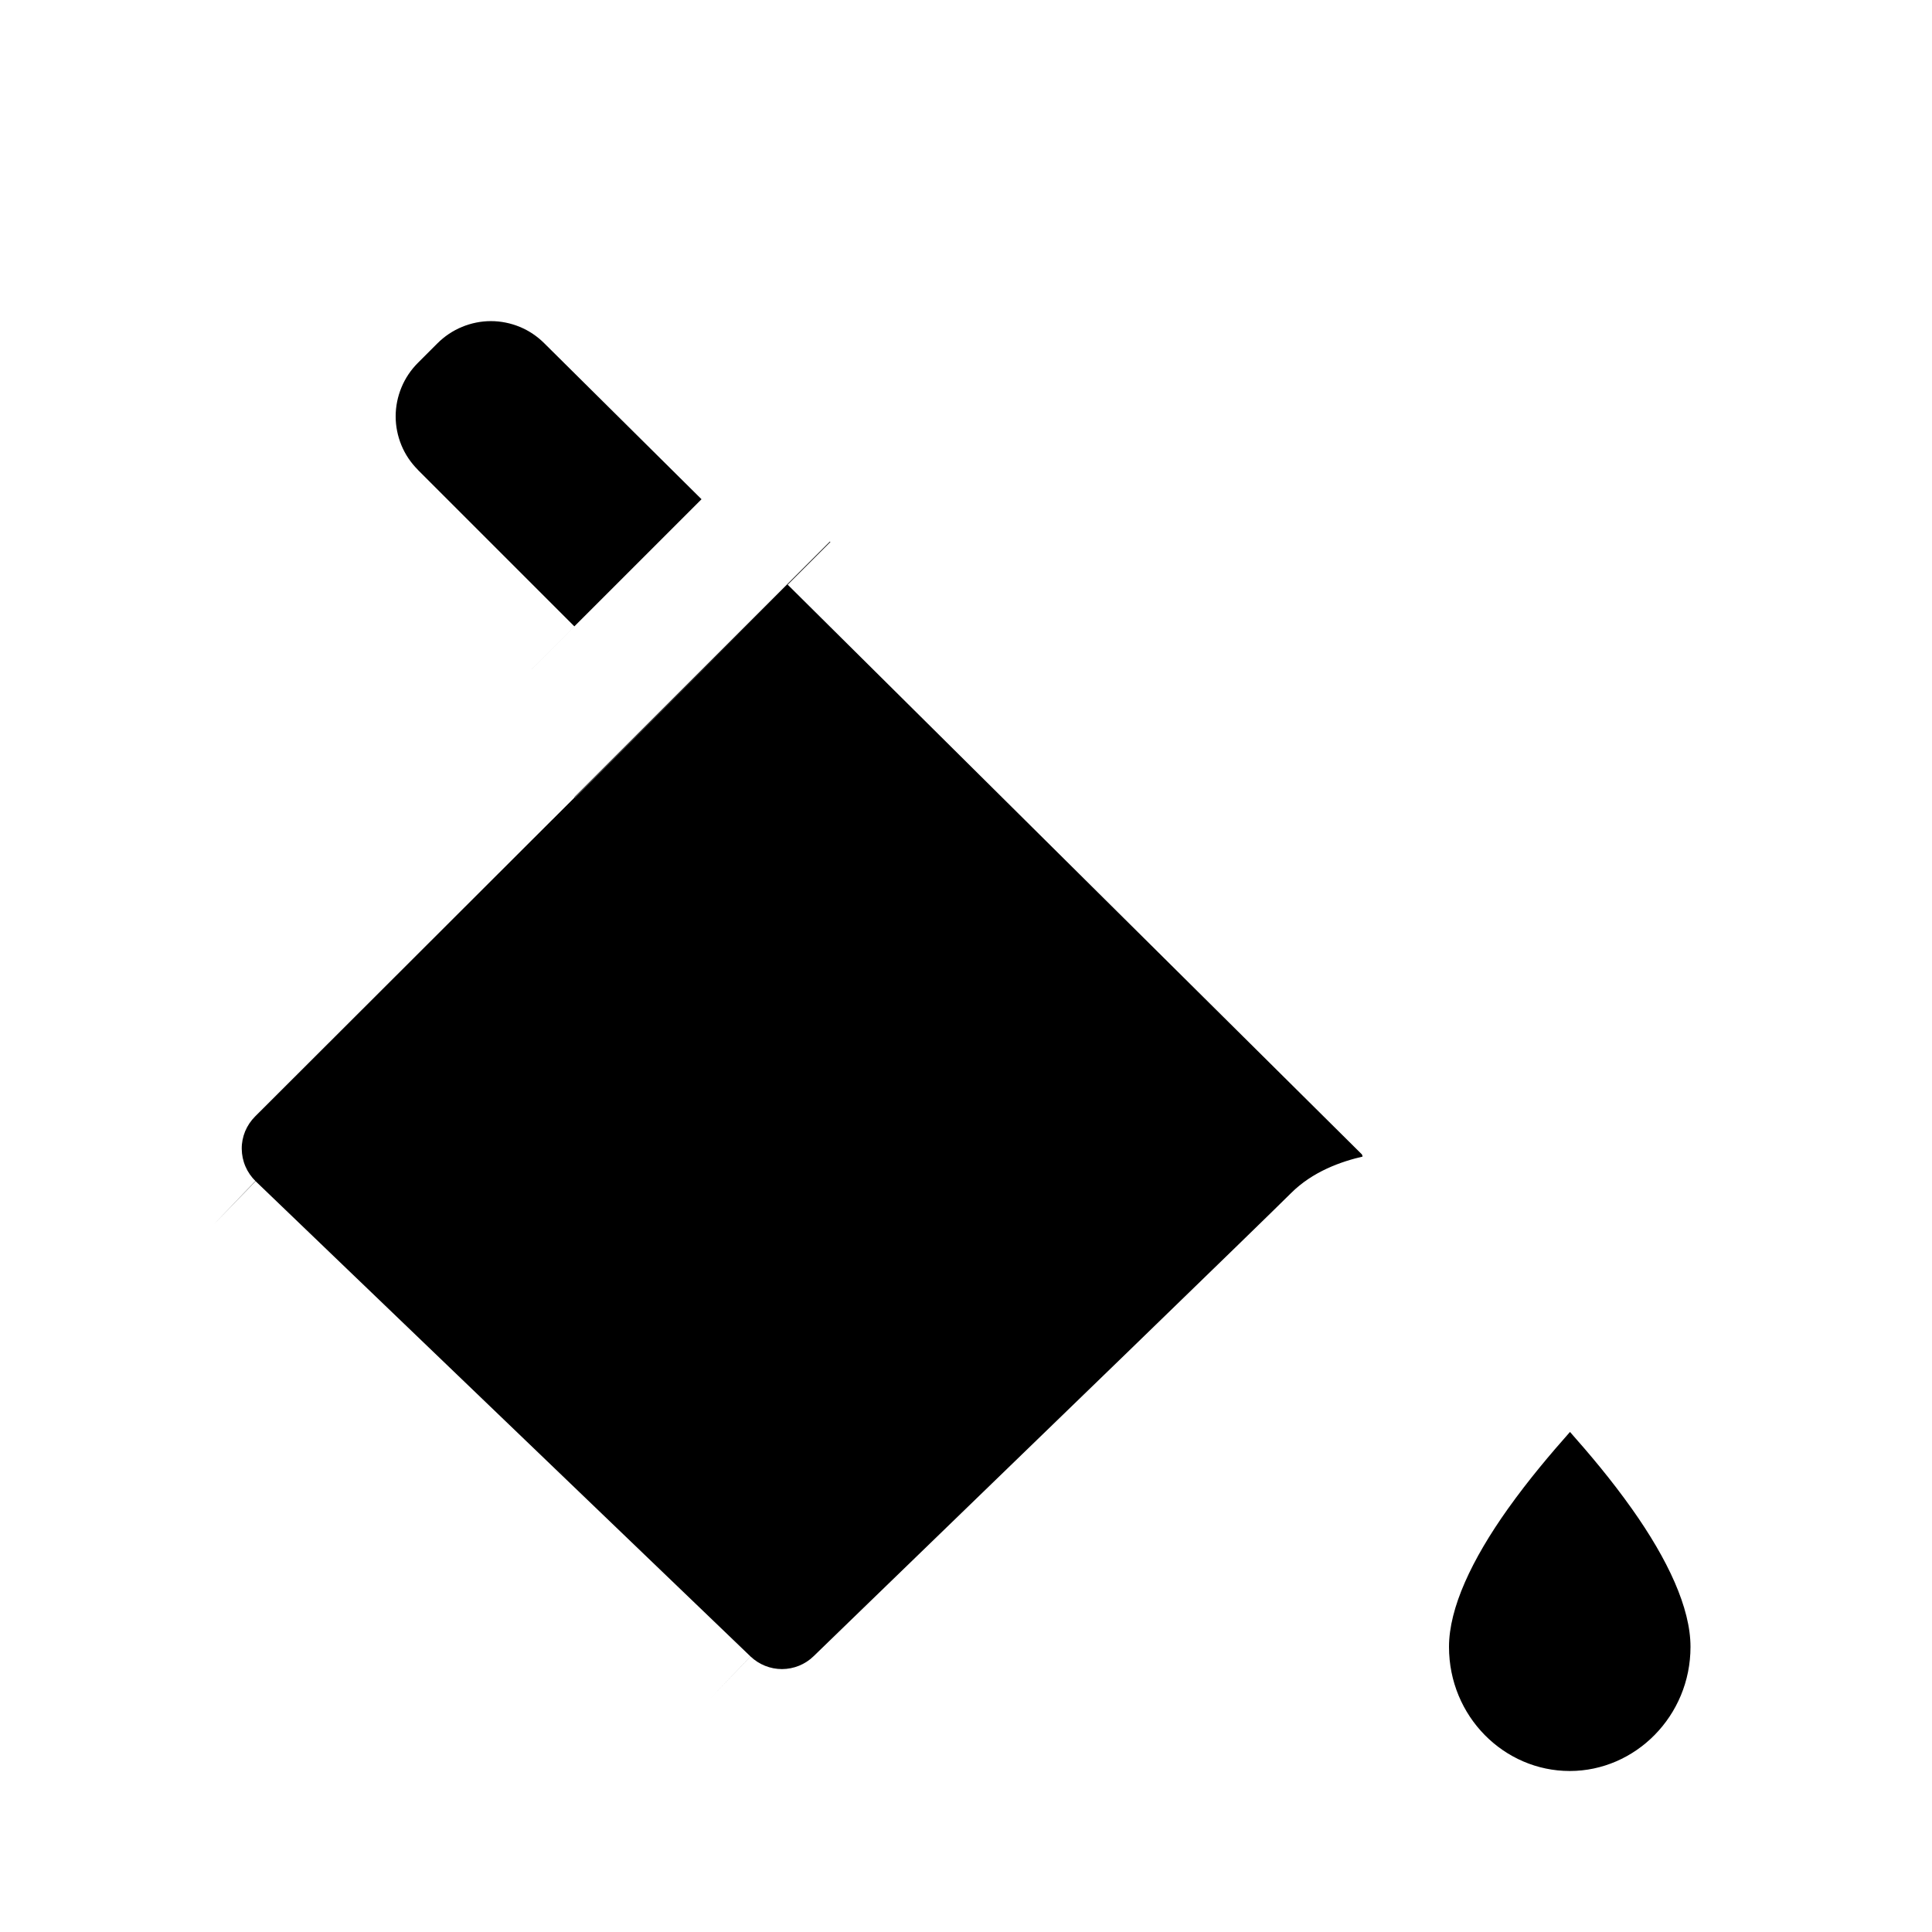 <svg width="24" height="24" viewBox="0 0 24 24" fill="none" xmlns="http://www.w3.org/2000/svg">
<g clip-path="url(#clip0)">
<g filter="url(#filter0_d)">
<path d="M19.645 15.818C19.628 15.797 19.606 15.78 19.581 15.768C19.557 15.756 19.53 15.75 19.502 15.75C19.475 15.75 19.448 15.756 19.423 15.768C19.398 15.78 19.377 15.797 19.359 15.818C18.867 16.399 17.25 18 17.25 19.458C17.25 20.724 18.258 21.75 19.5 21.75C20.742 21.75 21.75 20.719 21.75 19.458C21.75 18 20.142 16.399 19.645 15.818Z" fill="black"/>
<path fill-rule="evenodd" clip-rule="evenodd" d="M19.102 15.09C19.227 15.031 19.364 15 19.502 15C19.641 15 19.778 15.031 19.903 15.09C20.024 15.148 20.132 15.231 20.218 15.334C20.264 15.387 20.326 15.457 20.401 15.54C20.674 15.845 21.113 16.334 21.496 16.875C21.978 17.556 22.5 18.484 22.5 19.458C22.5 21.119 21.17 22.5 19.5 22.5C17.831 22.5 16.5 21.125 16.5 19.458C16.5 18.483 17.026 17.554 17.509 16.874C17.886 16.345 18.32 15.858 18.592 15.554C18.672 15.464 18.738 15.391 18.785 15.336C18.871 15.232 18.98 15.148 19.102 15.09ZM19.503 16.788C19.265 17.057 18.994 17.375 18.731 17.744C18.283 18.374 18 18.975 18 19.458C18 20.323 18.685 21 19.5 21C20.314 21 21 20.318 21 19.458C21 18.974 20.718 18.372 20.272 17.743C20.012 17.376 19.741 17.057 19.503 16.788Z" fill="white"/>
<path d="M18.14 13.495L7.294 2.736C7.137 2.578 6.951 2.453 6.745 2.368C6.54 2.283 6.32 2.239 6.098 2.239C5.876 2.239 5.656 2.283 5.451 2.368C5.246 2.453 5.06 2.578 4.903 2.736L4.662 2.977C4.504 3.134 4.379 3.32 4.294 3.525C4.209 3.73 4.165 3.95 4.165 4.172C4.165 4.394 4.209 4.614 4.294 4.819C4.379 5.025 4.504 5.211 4.662 5.368L7.141 7.847L9.813 5.175L2.64 12.338C2.516 12.461 2.418 12.607 2.352 12.769C2.285 12.93 2.252 13.103 2.253 13.278C2.254 13.453 2.29 13.625 2.359 13.786C2.428 13.946 2.528 14.091 2.654 14.213L8.804 20.119C9.05 20.354 9.377 20.485 9.717 20.484C10.057 20.483 10.383 20.35 10.627 20.114C12.399 18.398 16.173 14.747 16.567 14.353C16.838 14.081 17.42 14.02 17.912 14.02H17.926C17.987 14.02 18.046 14.002 18.097 13.968C18.147 13.934 18.186 13.886 18.209 13.83C18.233 13.774 18.238 13.711 18.226 13.652C18.213 13.592 18.184 13.538 18.14 13.495V13.495Z" fill="black"/>
<path fill-rule="evenodd" clip-rule="evenodd" d="M5.164 1.676C5.46 1.553 5.778 1.489 6.098 1.489C6.419 1.489 6.737 1.553 7.033 1.676C7.329 1.798 7.597 1.978 7.823 2.205C7.824 2.205 7.824 2.206 7.825 2.206L18.664 12.959C18.665 12.96 18.666 12.961 18.667 12.961C18.816 13.108 18.918 13.295 18.96 13.499C19.003 13.705 18.983 13.919 18.904 14.113C18.825 14.308 18.689 14.474 18.515 14.591C18.34 14.708 18.135 14.771 17.925 14.77L17.926 14.02V14.77H17.925H17.912C17.69 14.77 17.478 14.784 17.307 14.819C17.146 14.852 17.093 14.889 17.092 14.888C17.092 14.888 17.092 14.888 17.093 14.887C17.094 14.886 17.096 14.885 17.097 14.883C17.095 14.885 17.093 14.887 17.093 14.887C16.721 15.259 13.738 18.147 11.834 19.99C11.584 20.231 11.353 20.455 11.149 20.653L11.149 20.653C10.765 21.024 10.252 21.232 9.719 21.234C9.185 21.235 8.671 21.03 8.285 20.66L8.285 20.66L2.134 14.753L2.133 14.752C1.936 14.562 1.778 14.334 1.67 14.081C1.562 13.829 1.505 13.558 1.503 13.284C1.501 13.009 1.554 12.737 1.658 12.483C1.762 12.23 1.916 12 2.11 11.806L2.11 11.807L2.64 12.338L2.111 11.806L6.078 7.845L7.139 8.905L3.169 12.869L3.169 12.869C3.116 12.922 3.074 12.985 3.045 13.054C3.017 13.123 3.002 13.197 3.003 13.272C3.004 13.347 3.019 13.421 3.049 13.49C3.078 13.558 3.121 13.62 3.174 13.672L3.173 13.671L2.654 14.212L3.175 13.673L9.323 19.577L8.804 20.119L9.323 19.578L9.323 19.577C9.429 19.678 9.569 19.734 9.715 19.734C9.861 19.733 10.001 19.677 10.106 19.575C10.106 19.575 10.106 19.575 10.106 19.575L10.627 20.114L10.106 19.575C10.31 19.378 10.54 19.155 10.787 18.915C12.702 17.062 15.693 14.166 16.036 13.823C16.307 13.552 16.66 13.428 16.942 13.364L17.612 14.028C17.613 14.029 17.614 14.03 17.616 14.032L18.14 13.495L17.612 14.028C17.551 13.967 17.509 13.889 17.491 13.804C17.474 13.718 17.482 13.628 17.515 13.546C17.548 13.465 17.605 13.395 17.679 13.346C17.748 13.299 17.829 13.273 17.912 13.271C17.916 13.27 17.921 13.27 17.926 13.27M17.926 13.27H17.912C17.641 13.27 17.317 13.287 17.006 13.35C16.985 13.354 16.964 13.359 16.942 13.364L9.785 6.263L10.343 5.705L9.283 4.644L8.72 5.207L6.764 3.267L6.762 3.265C6.675 3.178 6.572 3.108 6.458 3.061C6.344 3.014 6.222 2.989 6.098 2.989C5.975 2.989 5.853 3.014 5.739 3.061C5.625 3.108 5.521 3.178 5.434 3.265L5.434 3.265L5.191 3.508L5.191 3.508C5.104 3.595 5.034 3.699 4.987 3.813C4.94 3.927 4.915 4.049 4.915 4.172C4.915 4.296 4.94 4.418 4.987 4.532C5.034 4.646 5.104 4.749 5.191 4.836L5.191 4.837L7.139 6.785L6.078 7.845L4.132 5.899L4.662 5.368L4.131 5.898L4.132 5.898C3.905 5.672 3.725 5.403 3.602 5.107C3.479 4.811 3.415 4.493 3.415 4.172C3.415 3.852 3.479 3.534 3.602 3.238C3.725 2.942 3.905 2.673 4.132 2.446L4.131 2.447L4.662 2.977L4.132 2.446L4.372 2.206L4.903 2.736L4.373 2.205L4.372 2.206C4.599 1.979 4.868 1.799 5.164 1.676M7.141 6.786L7.139 6.785L8.72 5.207L8.72 5.207L7.141 6.786ZM9.785 6.263L7.139 8.905L7.141 8.908L9.785 6.263L9.785 6.263Z" fill="white"/>
<path fill-rule="evenodd" clip-rule="evenodd" d="M5.798 8.118L9.478 4.438L10.538 5.499L6.859 9.178L5.798 8.118Z" fill="white"/>
<path fill-rule="evenodd" clip-rule="evenodd" d="M16.852 12.938L18 13.031L18.234 13.768L17.109 14.438L16.852 12.938Z" fill="white"/>
</g>
</g>
<defs>
<filter id="filter0_d" x="-0.497" y="0.489" width="24.997" height="25.011" filterUnits="userSpaceOnUse" color-interpolation-filters="sRGB">
<feFlood flood-opacity="0" result="BackgroundImageFix"/>
<feColorMatrix in="SourceAlpha" type="matrix" values="0 0 0 0 0 0 0 0 0 0 0 0 0 0 0 0 0 0 127 0"/>
<feOffset dy="1"/>
<feGaussianBlur stdDeviation="1"/>
<feColorMatrix type="matrix" values="0 0 0 0 0 0 0 0 0 0 0 0 0 0 0 0 0 0 0.25 0"/>
<feBlend mode="normal" in2="BackgroundImageFix" result="effect1_dropShadow"/>
<feBlend mode="normal" in="SourceGraphic" in2="effect1_dropShadow" result="shape"/>
</filter>
<clipPath id="clip0">
<rect width="24" height="24" fill="white"/>
</clipPath>
</defs>
</svg>
